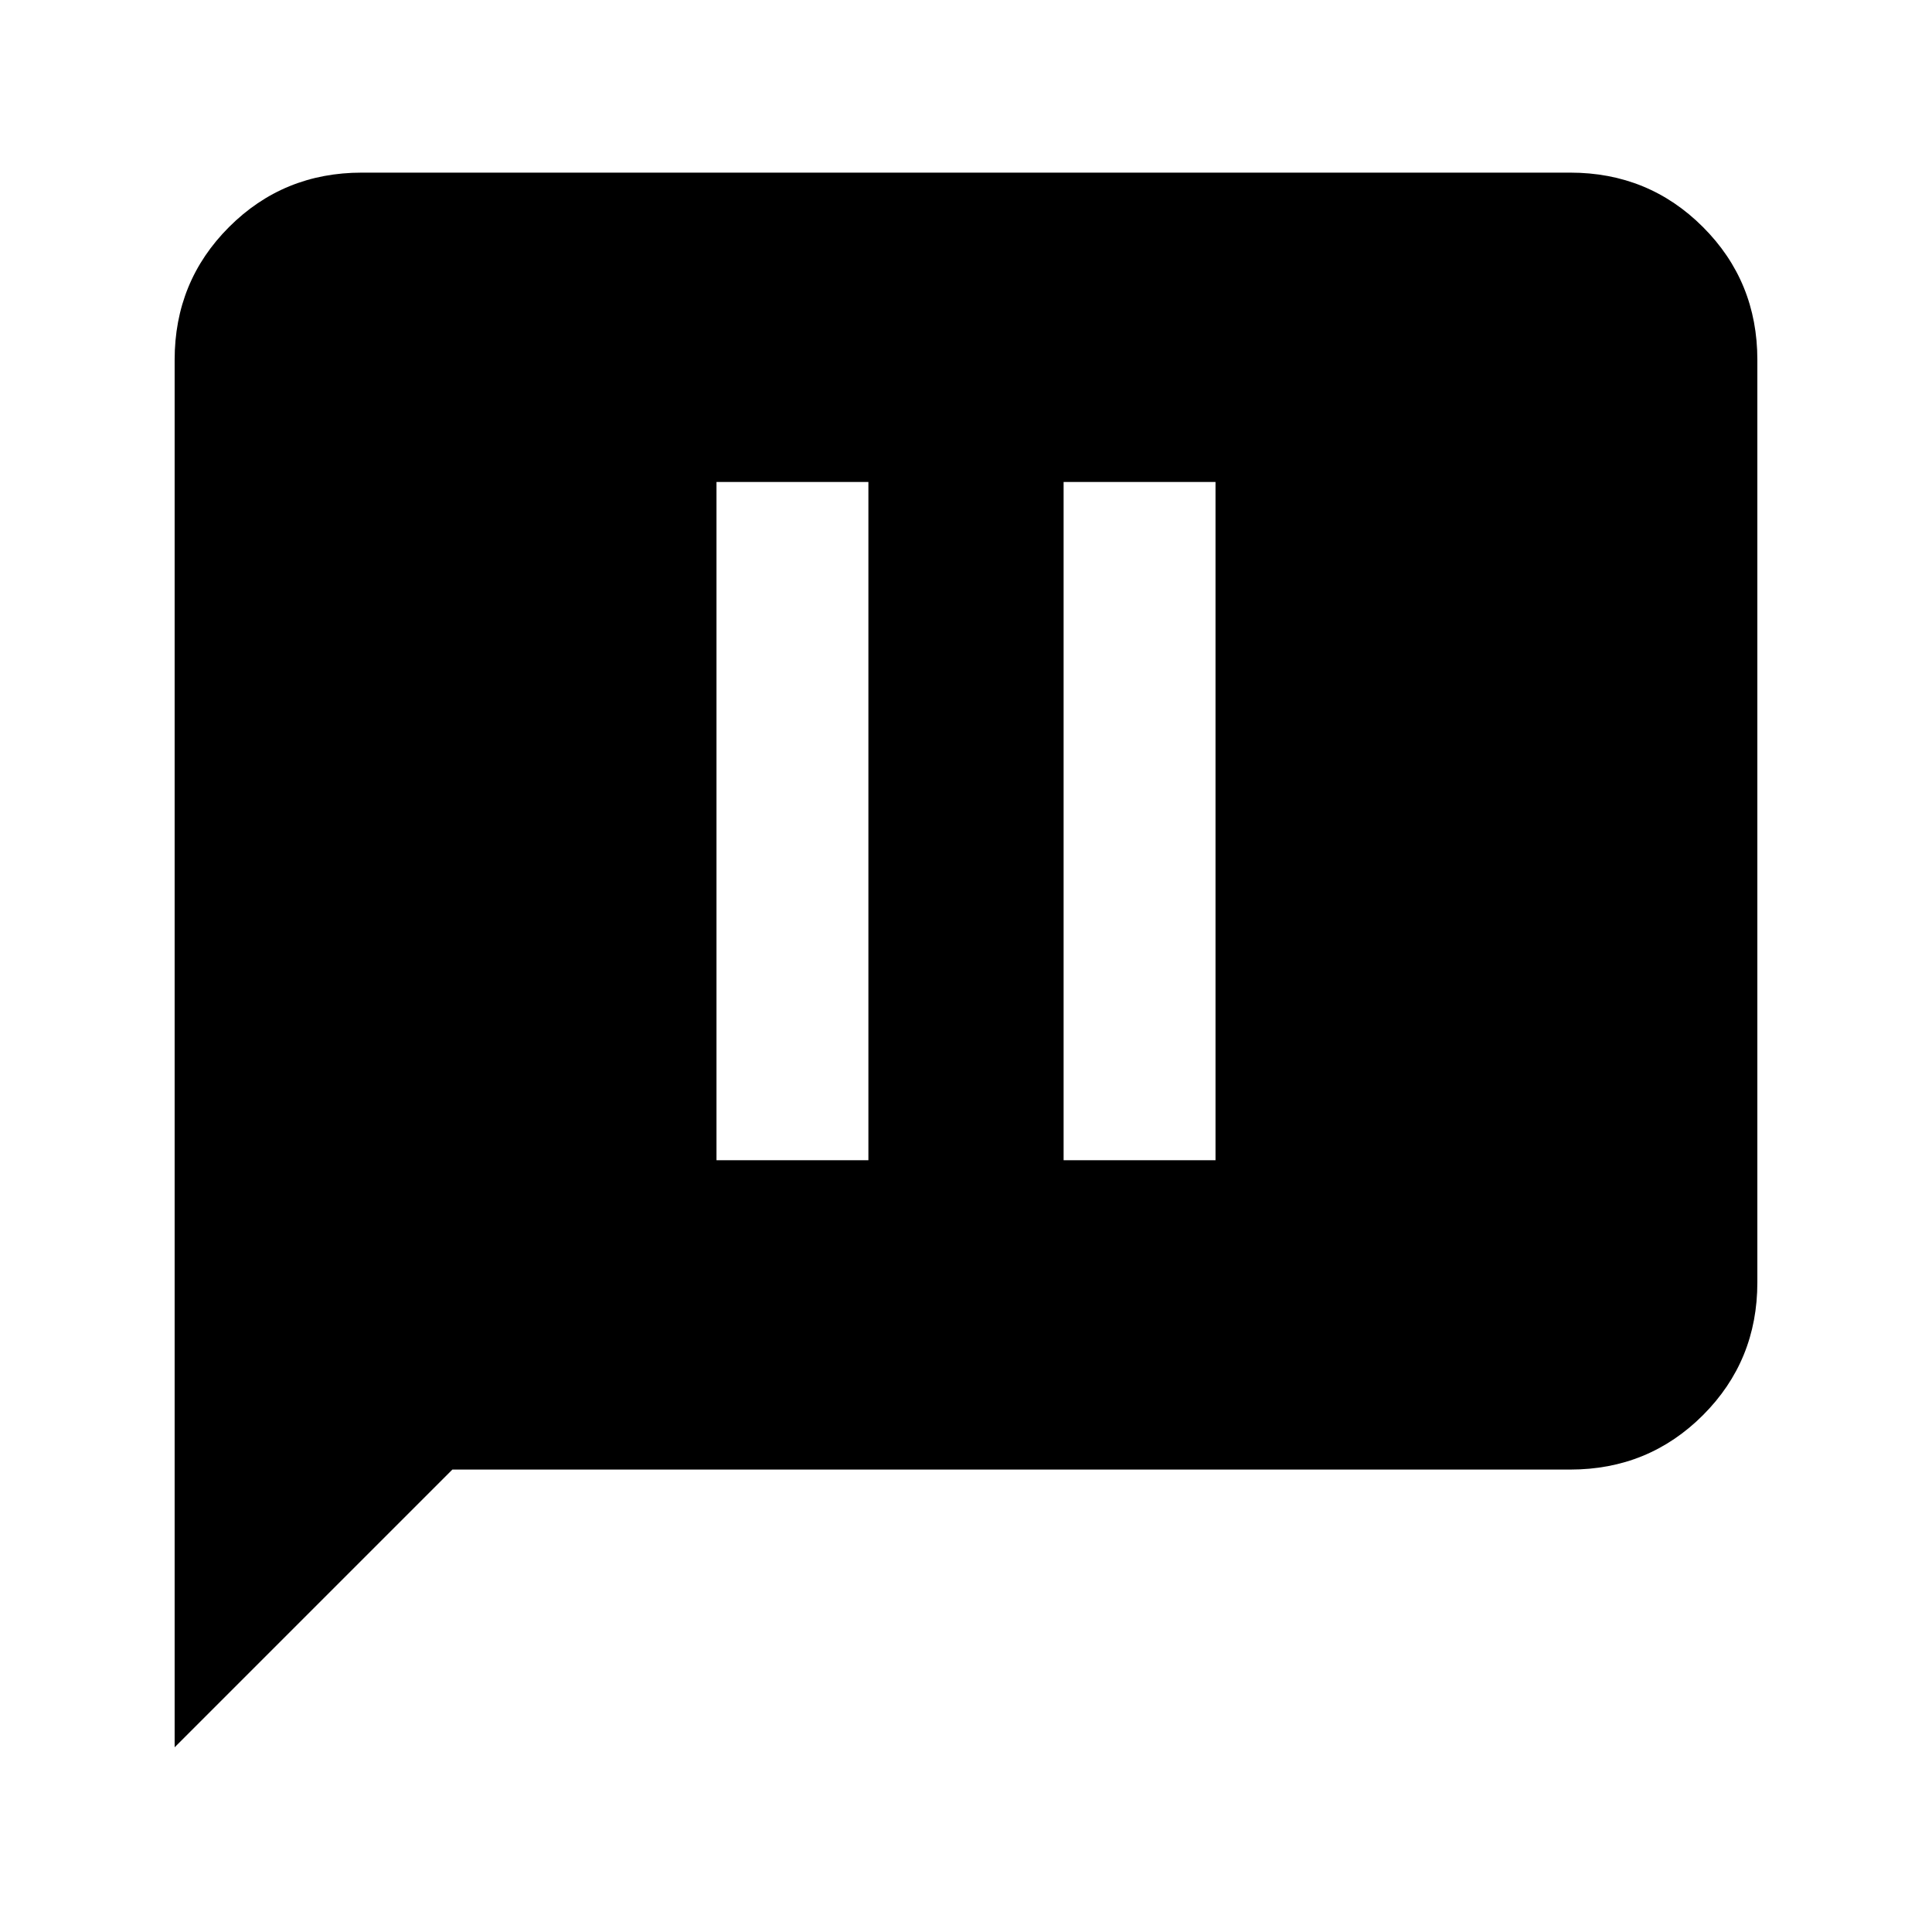 <svg xmlns="http://www.w3.org/2000/svg" height="20" viewBox="0 -960 960 960" width="20"><path d="M356.02-383.48h75.48v-337.04h-75.48v337.04Zm172.48 0h75.48v-337.04H528.5v337.04ZM86.78-91.78v-689.44q0-38.94 27.03-65.97t65.97-27.03h600.44q38.94 0 65.97 27.03t27.03 65.97v458.44q0 38.94-27.03 65.97t-65.97 27.03H224.78l-138 138Z"/></svg>
